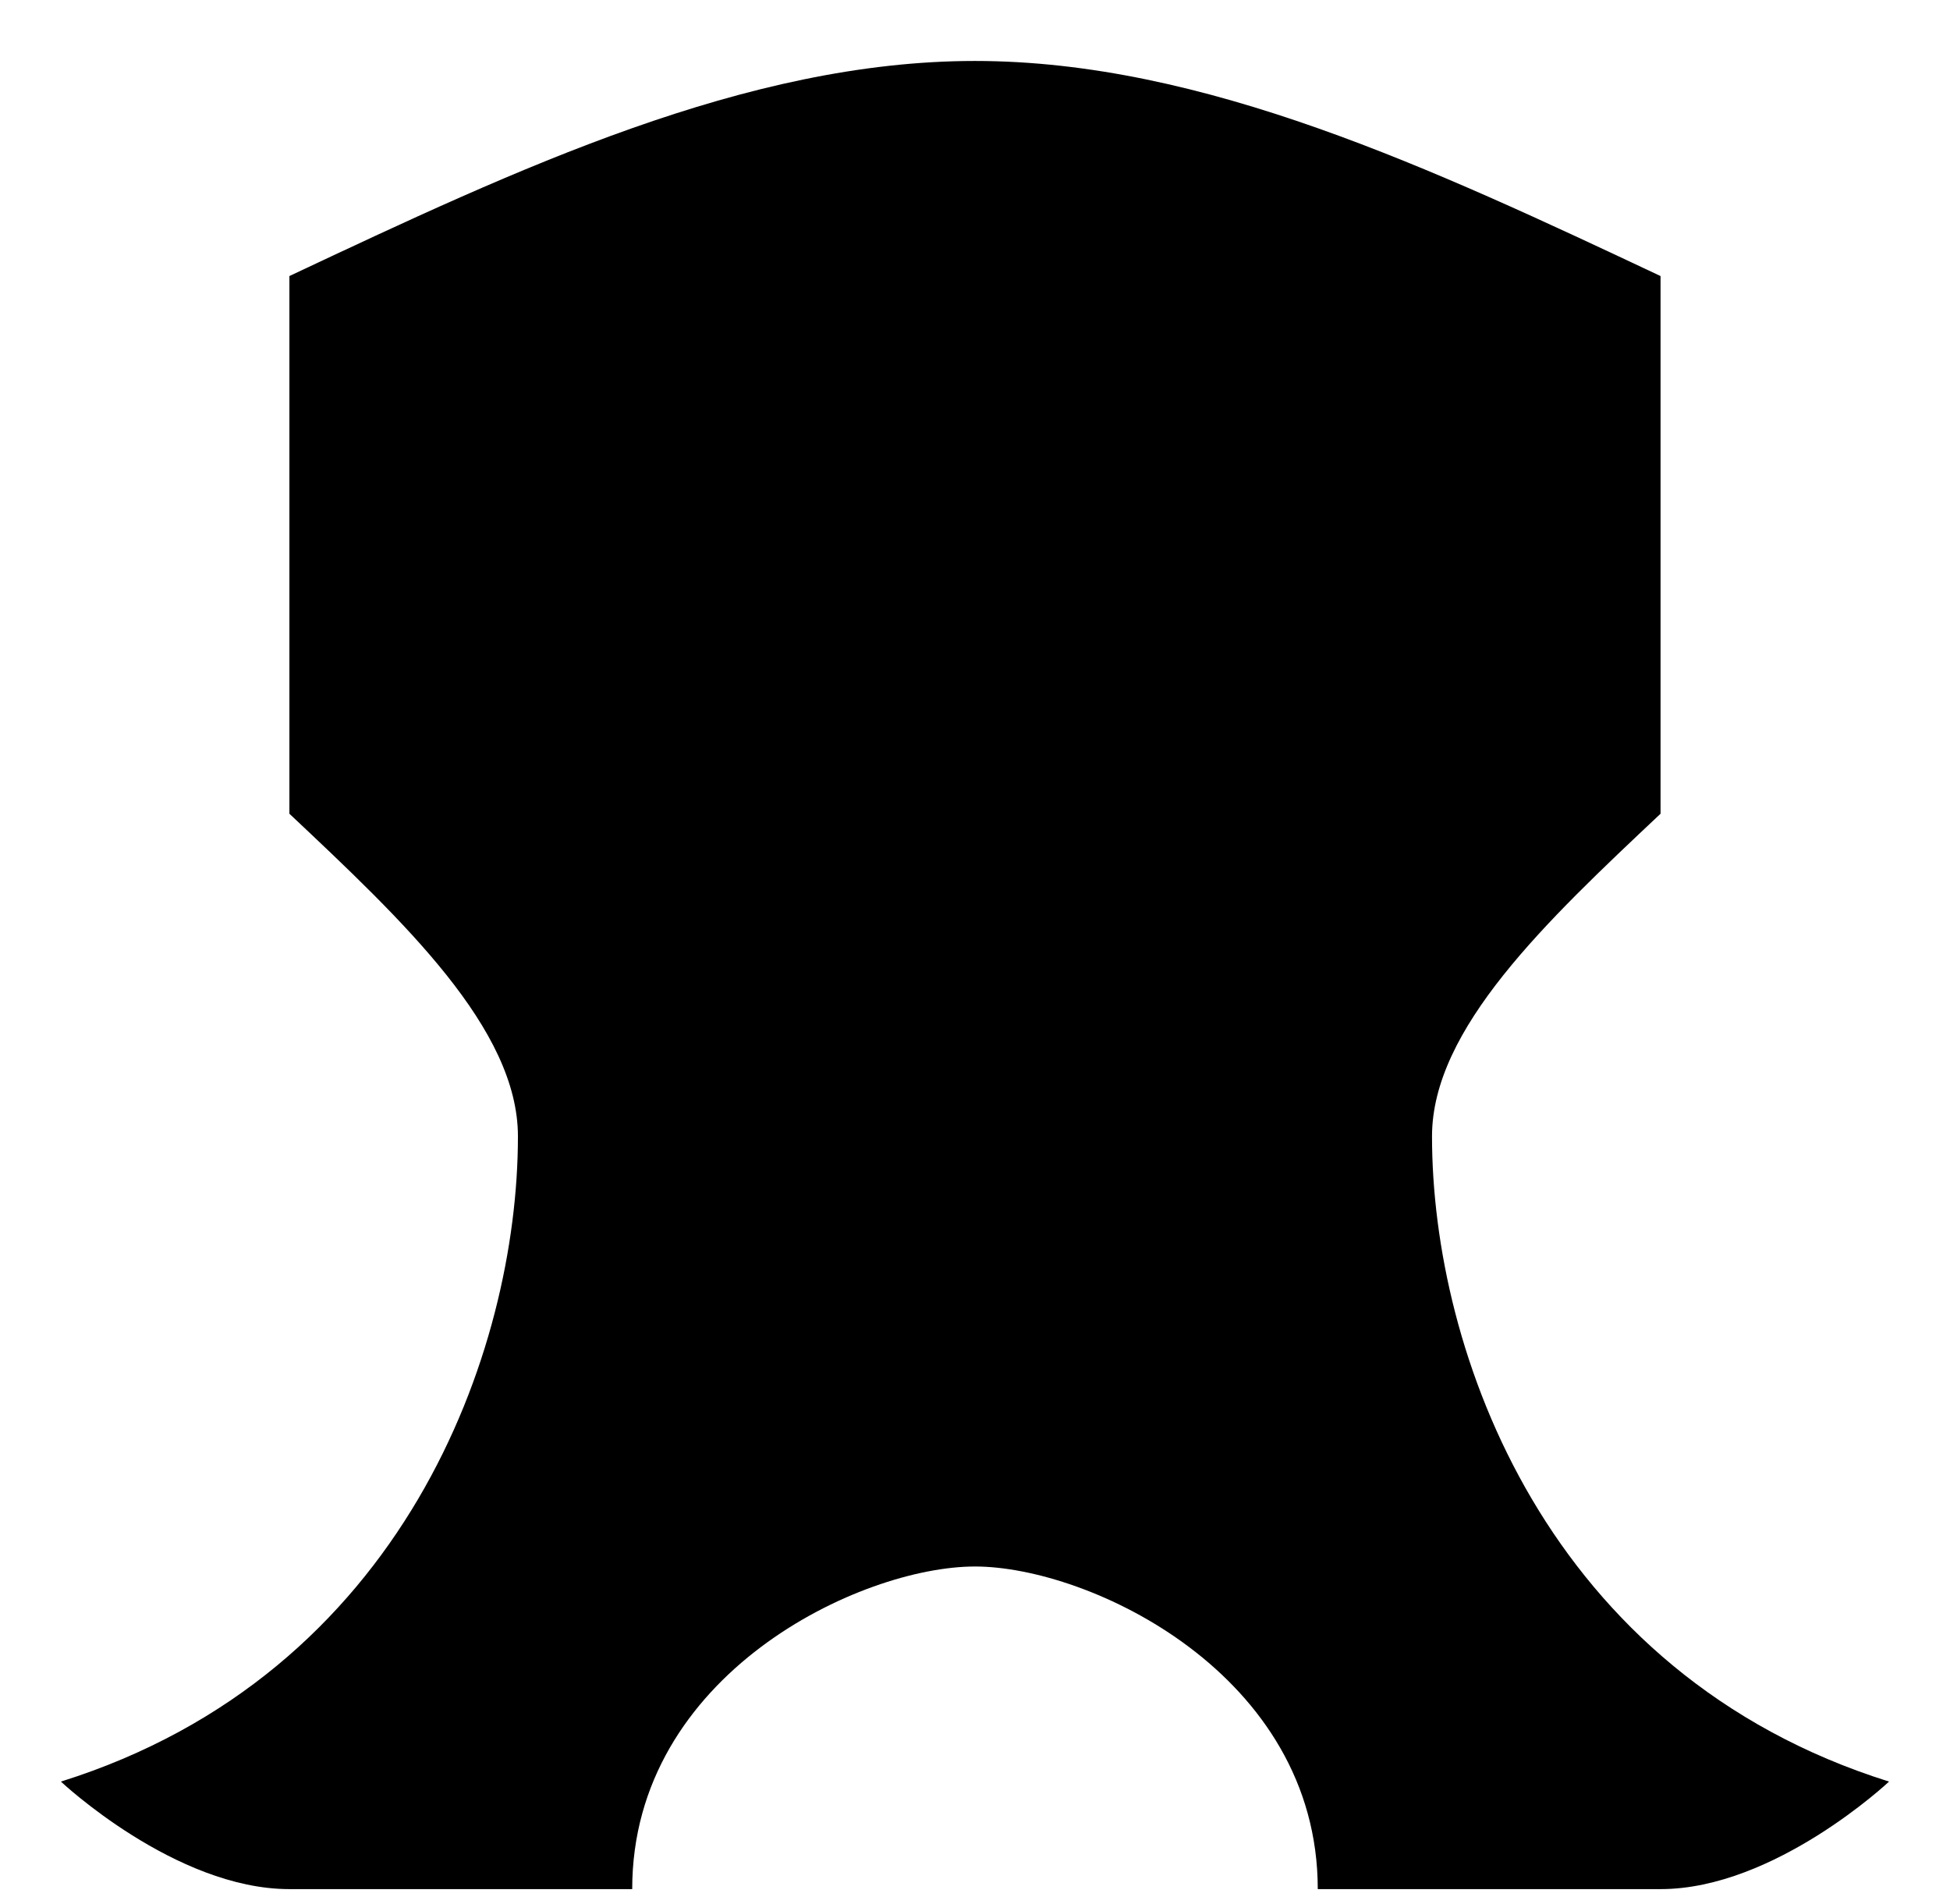 <svg xmlns="http://www.w3.org/2000/svg" viewBox="0 -64 1024 1000" style="transform: scaleY(-1);">
<path fill="currentColor" d="M871.998 80.958v282.35c-59.997 56.468-120.006 112.947-120.006 169.415 0 112.947 59.997 282.35 240 338.829 0 0-59.997 56.468-120.006 56.468h-179.991c0-112.947-120.006-169.415-180.003-169.415s-180.003 56.468-180.003 169.415h-180.003c-59.997 0-120.006-56.468-120.006-56.468 180.003-56.468 240-225.882 240-338.829 0-56.468-59.997-112.947-120.006-169.415v-282.35c120.006-56.468 240-112.947 359.994-112.947 120.031 0.012 240.038 56.479 360.031 112.947z"/>
</svg>